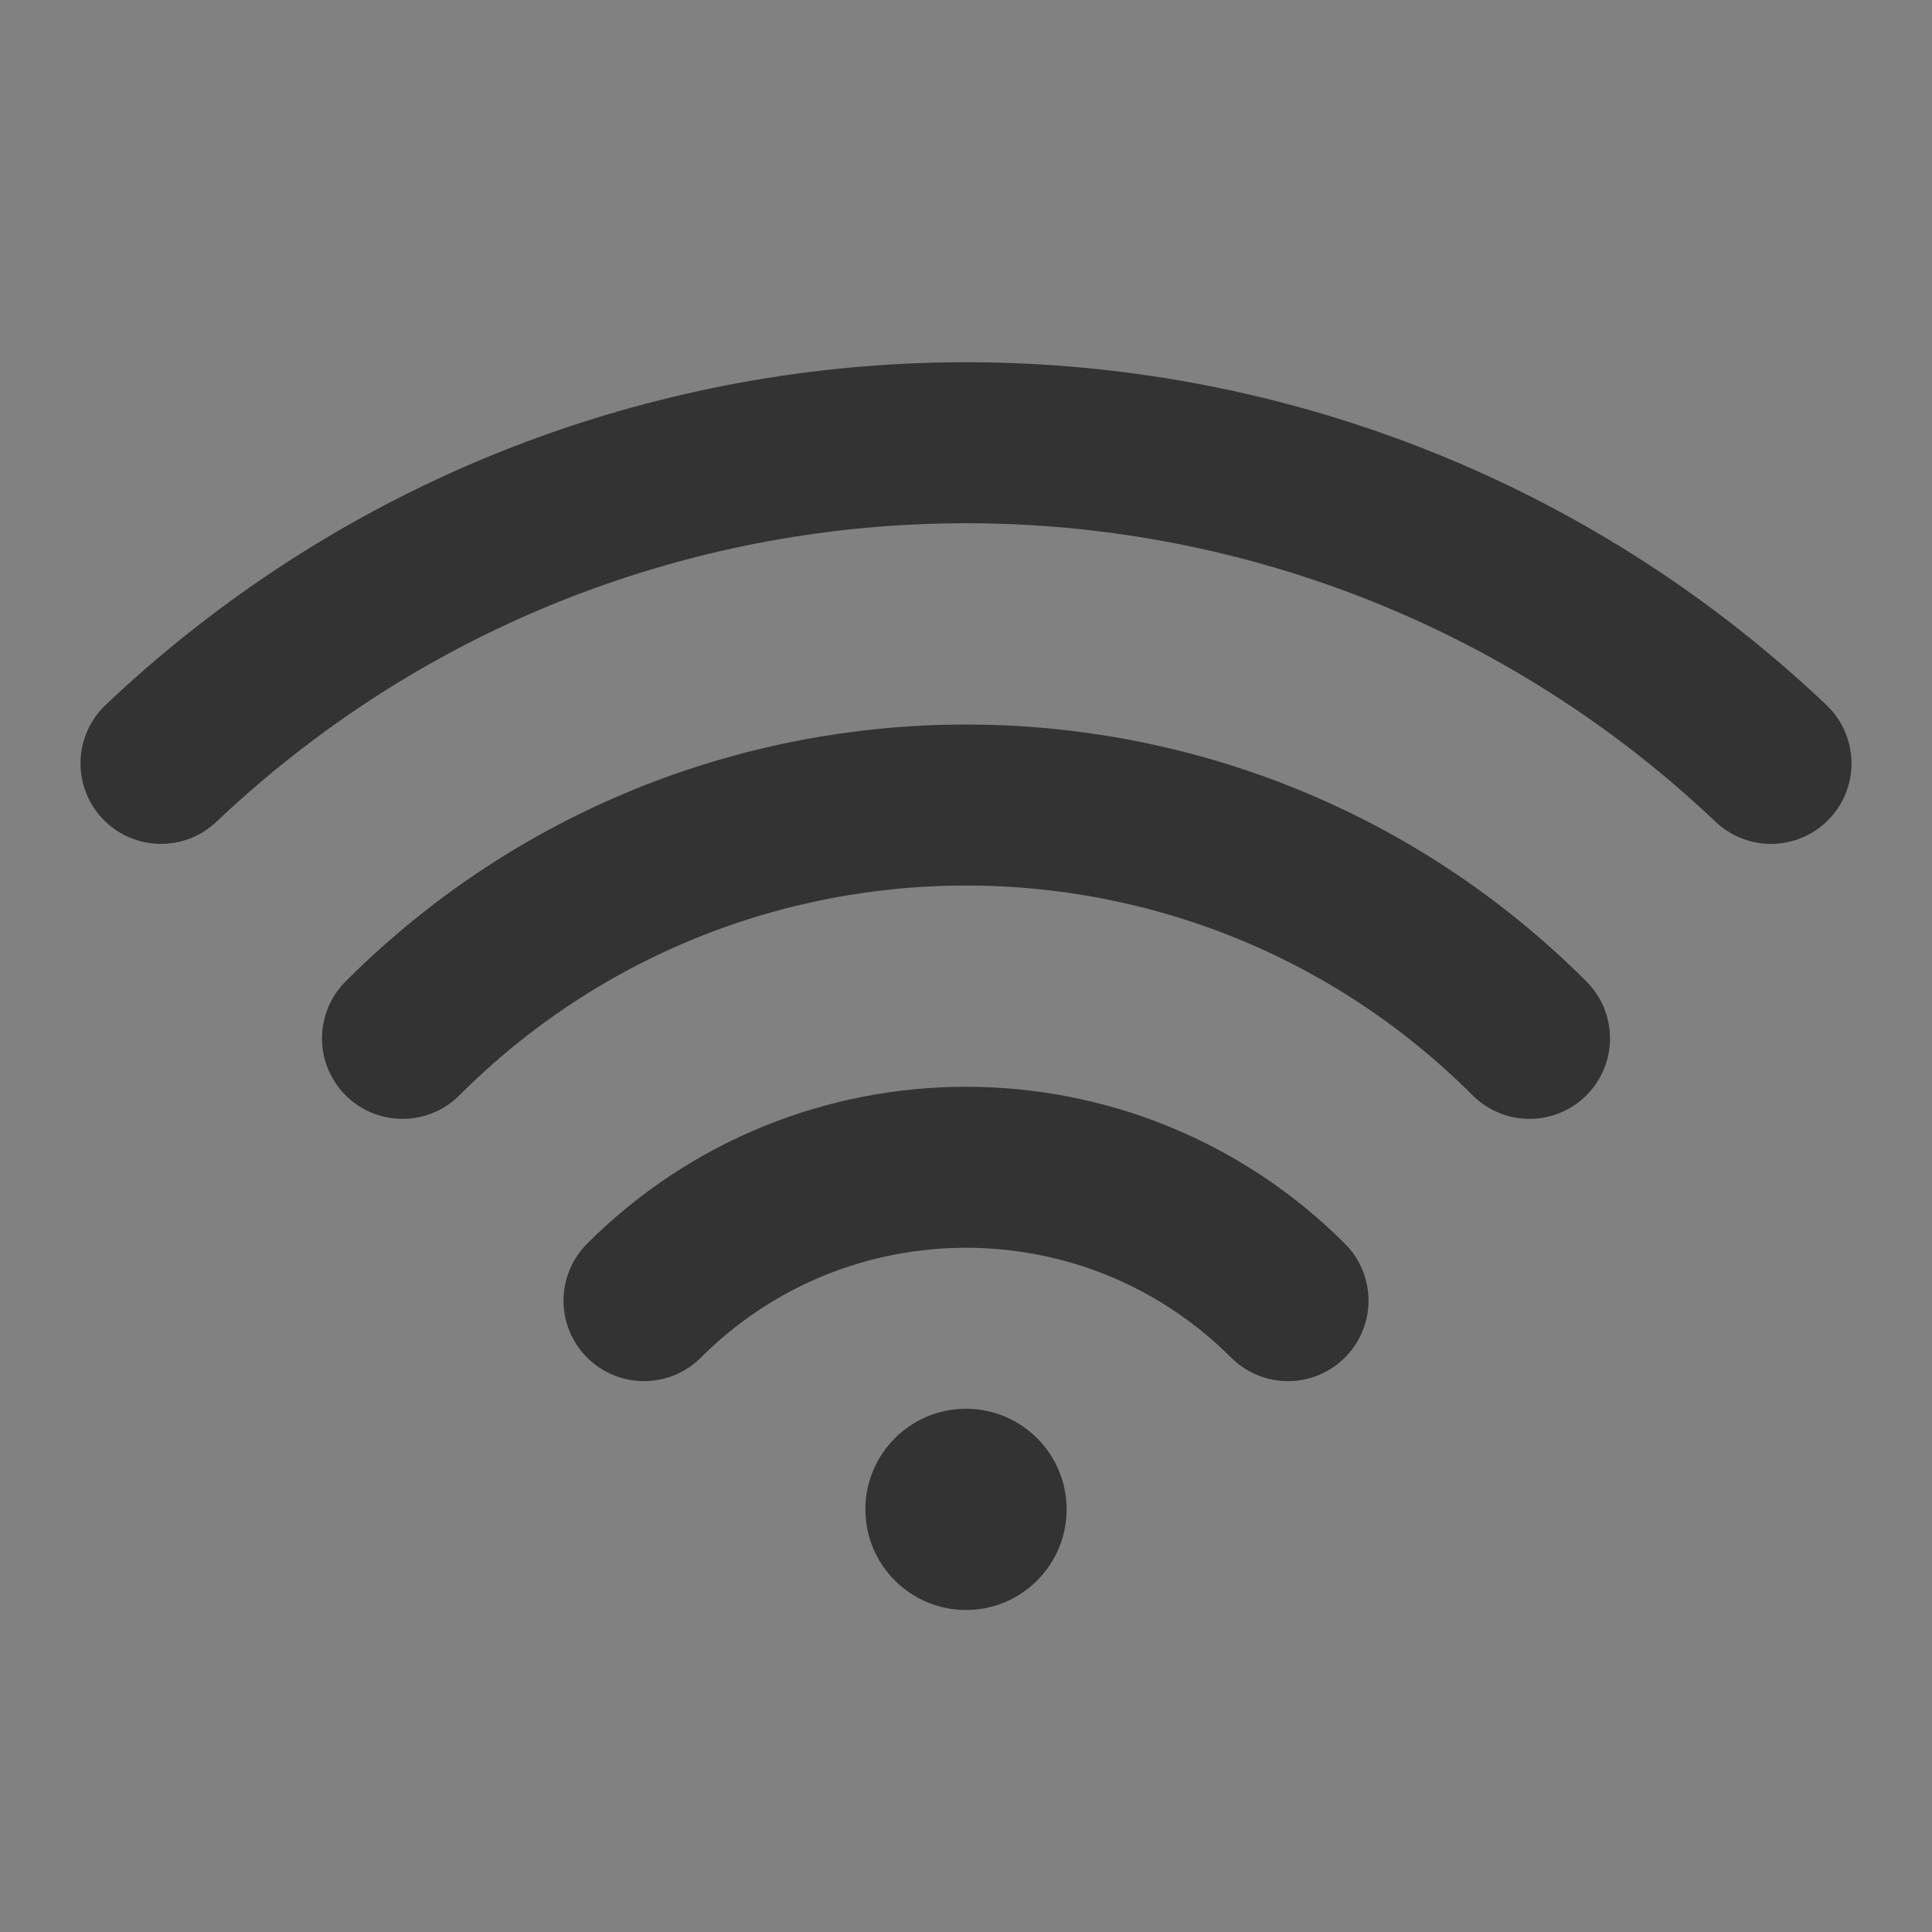 <svg width="24" height="24" viewBox="0 0 24 24" fill="none" xmlns="http://www.w3.org/2000/svg">
<rect x="0" y="0" width="24" height="24" fill="#808080" stroke="none"/>
<g clip-path="url(#clip0_201_54645)">
<path d="M24 0H0V24H24V0Z" fill="white" fill-opacity="0.01"/>
<path d="M2 9.483C2.294 9.204 2.598 8.939 2.909 8.69C8.519 4.187 16.691 4.451 22 9.483" stroke="#333333" stroke-width="2" stroke-linecap="round" stroke-linejoin="round"/>
<path d="M19 12.899C15.134 9.034 8.866 9.034 5 12.899" stroke="#333333" stroke-width="2" stroke-linecap="round" stroke-linejoin="round"/>
<path d="M16 16.157C13.791 13.948 10.209 13.948 8 16.157" stroke="#333333" stroke-width="2" stroke-linecap="round" stroke-linejoin="round"/>
<path fill-rule="evenodd" clip-rule="evenodd" d="M12 20C12.69 20 13.25 19.44 13.25 18.75C13.25 18.06 12.69 17.5 12 17.5C11.31 17.5 10.75 18.06 10.75 18.75C10.75 19.44 11.31 20 12 20Z" fill="#333333"/>
</g>
<defs>
<clipPath id="clip0_201_54645">
<rect width="24" height="24" fill="white"/>
</clipPath>
</defs>
</svg>
